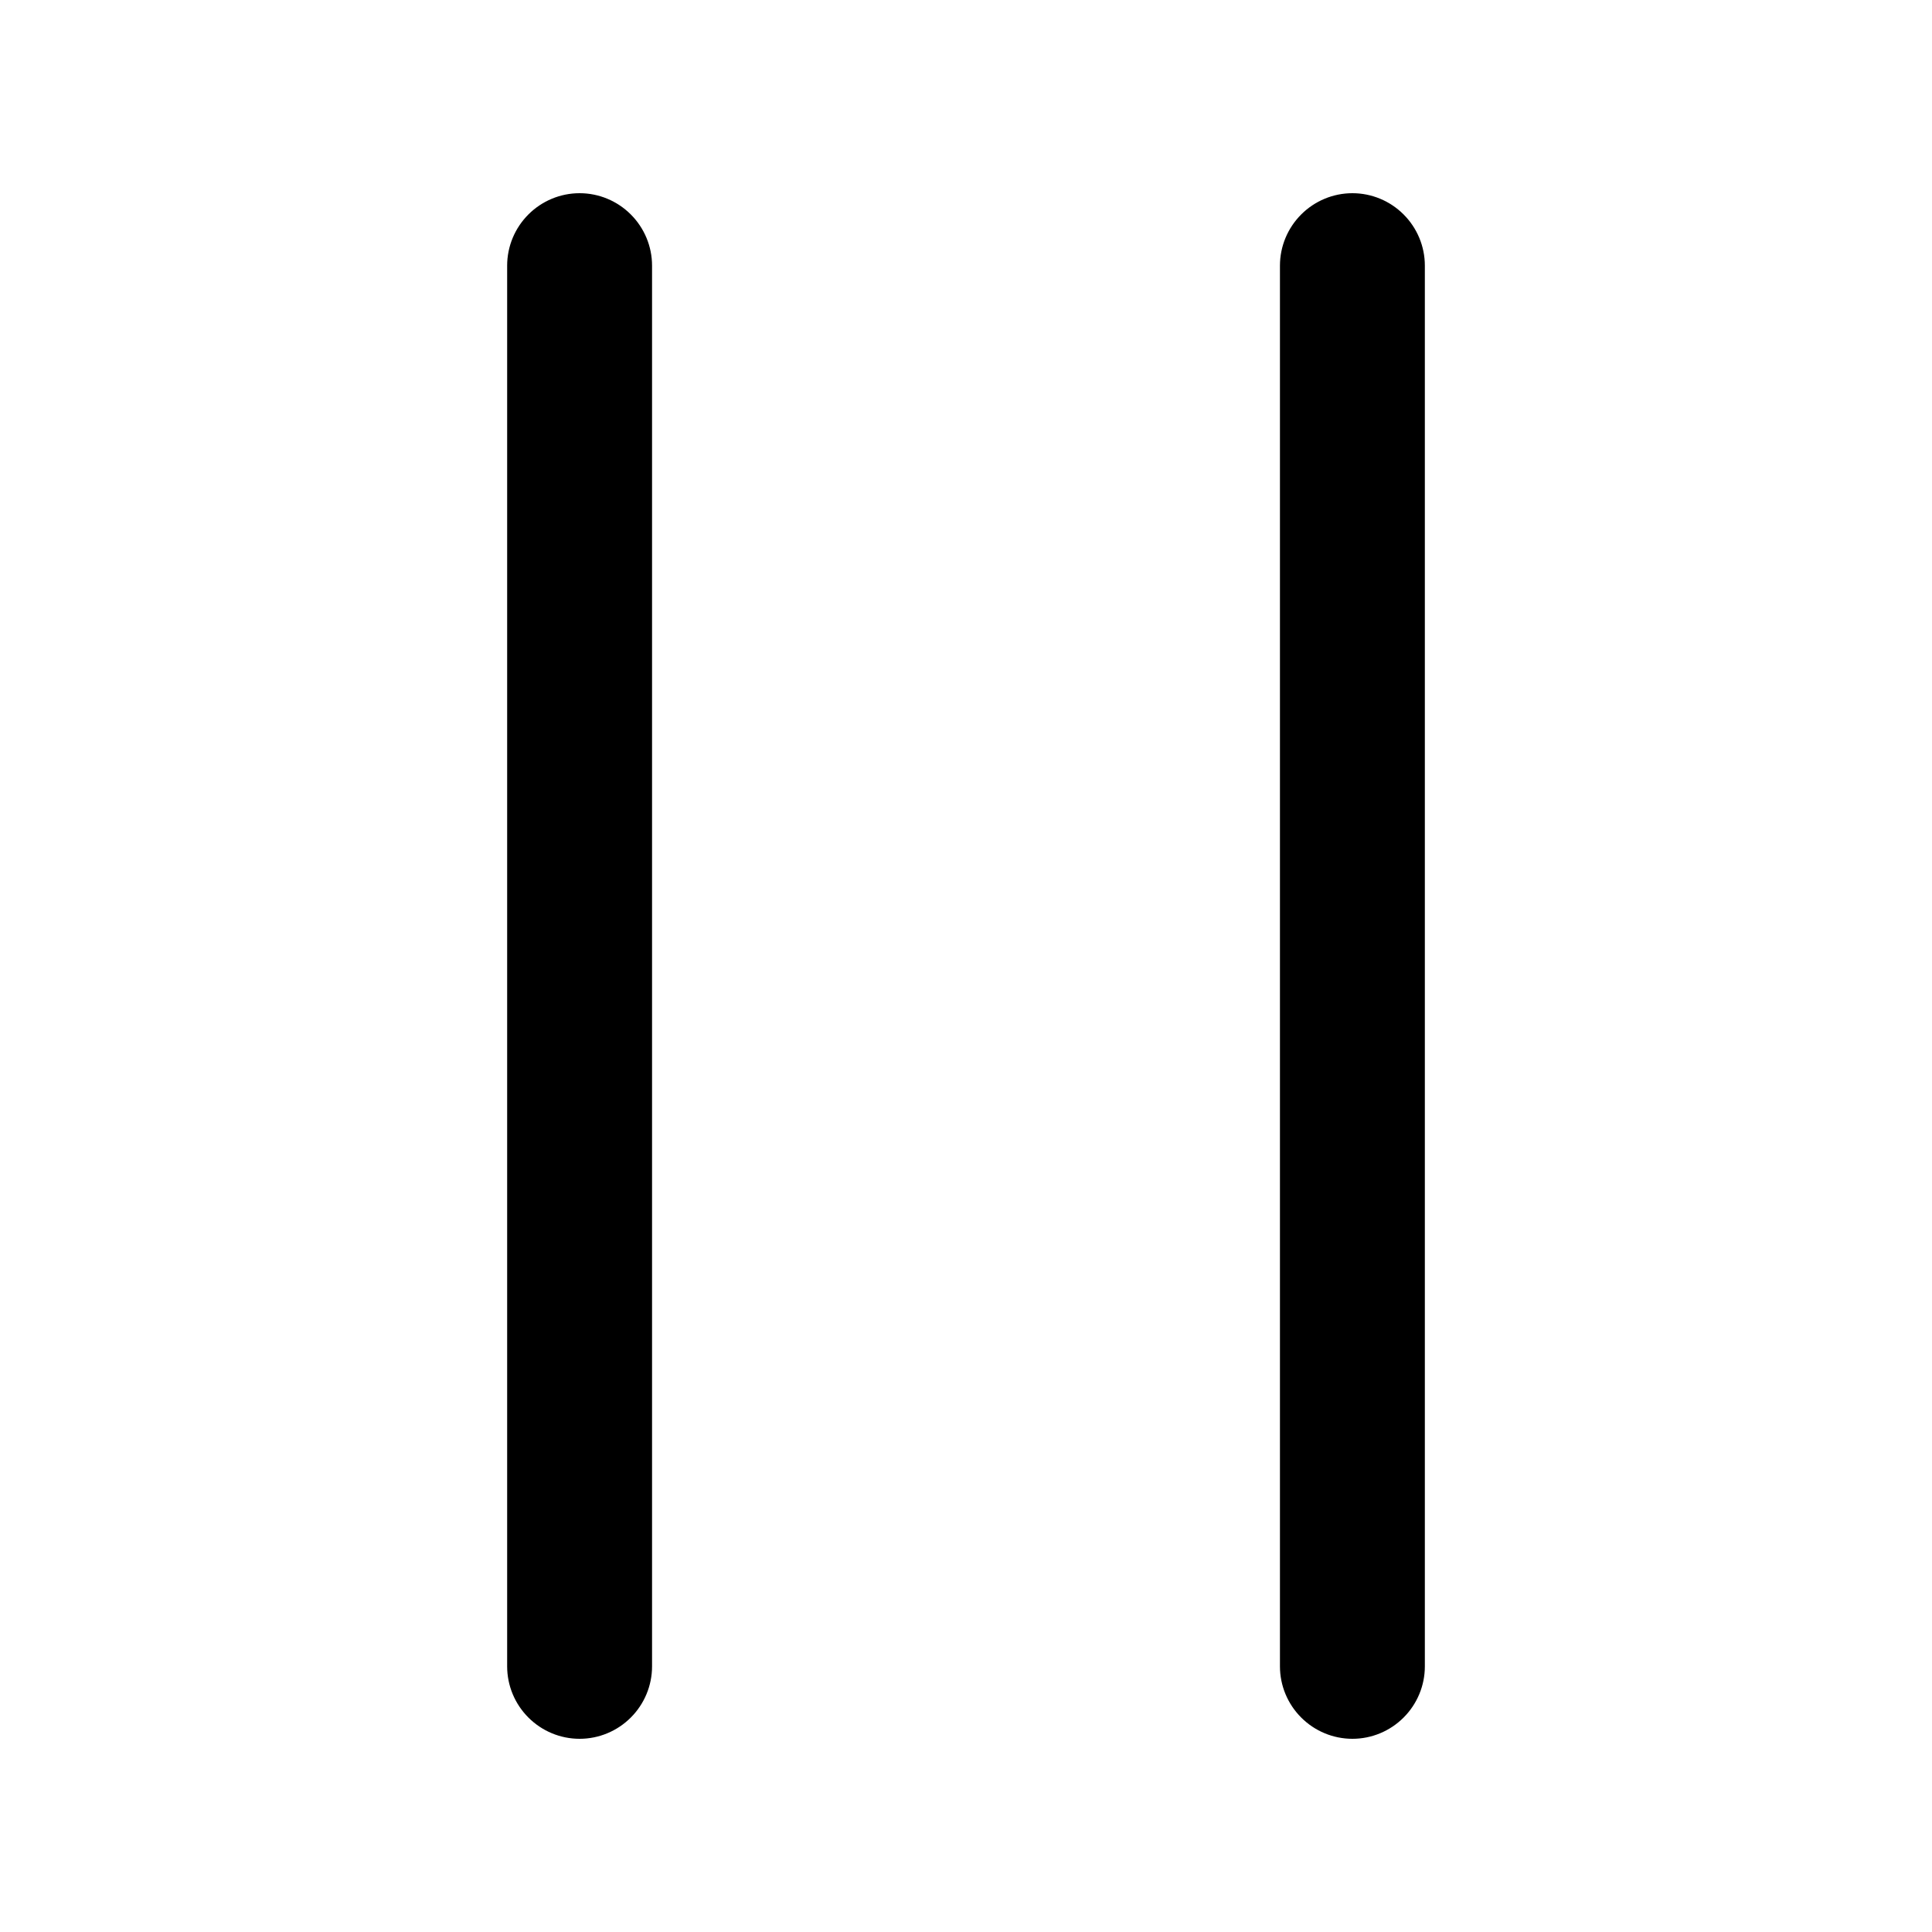 <?xml version="1.0" standalone="no"?><!-- Generator: Gravit.io --><svg xmlns="http://www.w3.org/2000/svg" xmlns:xlink="http://www.w3.org/1999/xlink" style="isolation:isolate" viewBox="0 0 20 20" width="20" height="20"><defs><clipPath id="_clipPath_wV6FWgIojHwTAprDlOwQzMebTgMvzNoP"><rect width="20" height="20"/></clipPath></defs><g clip-path="url(#_clipPath_wV6FWgIojHwTAprDlOwQzMebTgMvzNoP)"><path d=" M 6.75 17.25 C 6.75 17.45 6.67 17.64 6.53 17.78 C 6.39 17.92 6.2 18 6 18 C 5.8 18 5.61 17.92 5.47 17.78 C 5.33 17.64 5.25 17.45 5.25 17.25 L 5.25 2.75 C 5.25 2.55 5.33 2.36 5.47 2.22 C 5.61 2.08 5.8 2 6 2 C 6.2 2 6.39 2.08 6.53 2.22 C 6.67 2.36 6.75 2.55 6.75 2.75 L 6.75 17.25 Z  M 14.75 17.25 C 14.75 17.45 14.67 17.64 14.53 17.78 C 14.39 17.92 14.2 18 14 18 C 13.8 18 13.61 17.92 13.47 17.78 C 13.33 17.64 13.25 17.45 13.25 17.25 L 13.25 2.75 C 13.25 2.55 13.33 2.36 13.47 2.22 C 13.61 2.08 13.8 2 14 2 C 14.2 2 14.39 2.08 14.53 2.22 C 14.67 2.36 14.75 2.55 14.75 2.75 L 14.75 17.25 Z " fill-rule="evenodd" fill="rgb(0,0,0)"/></g></svg>
